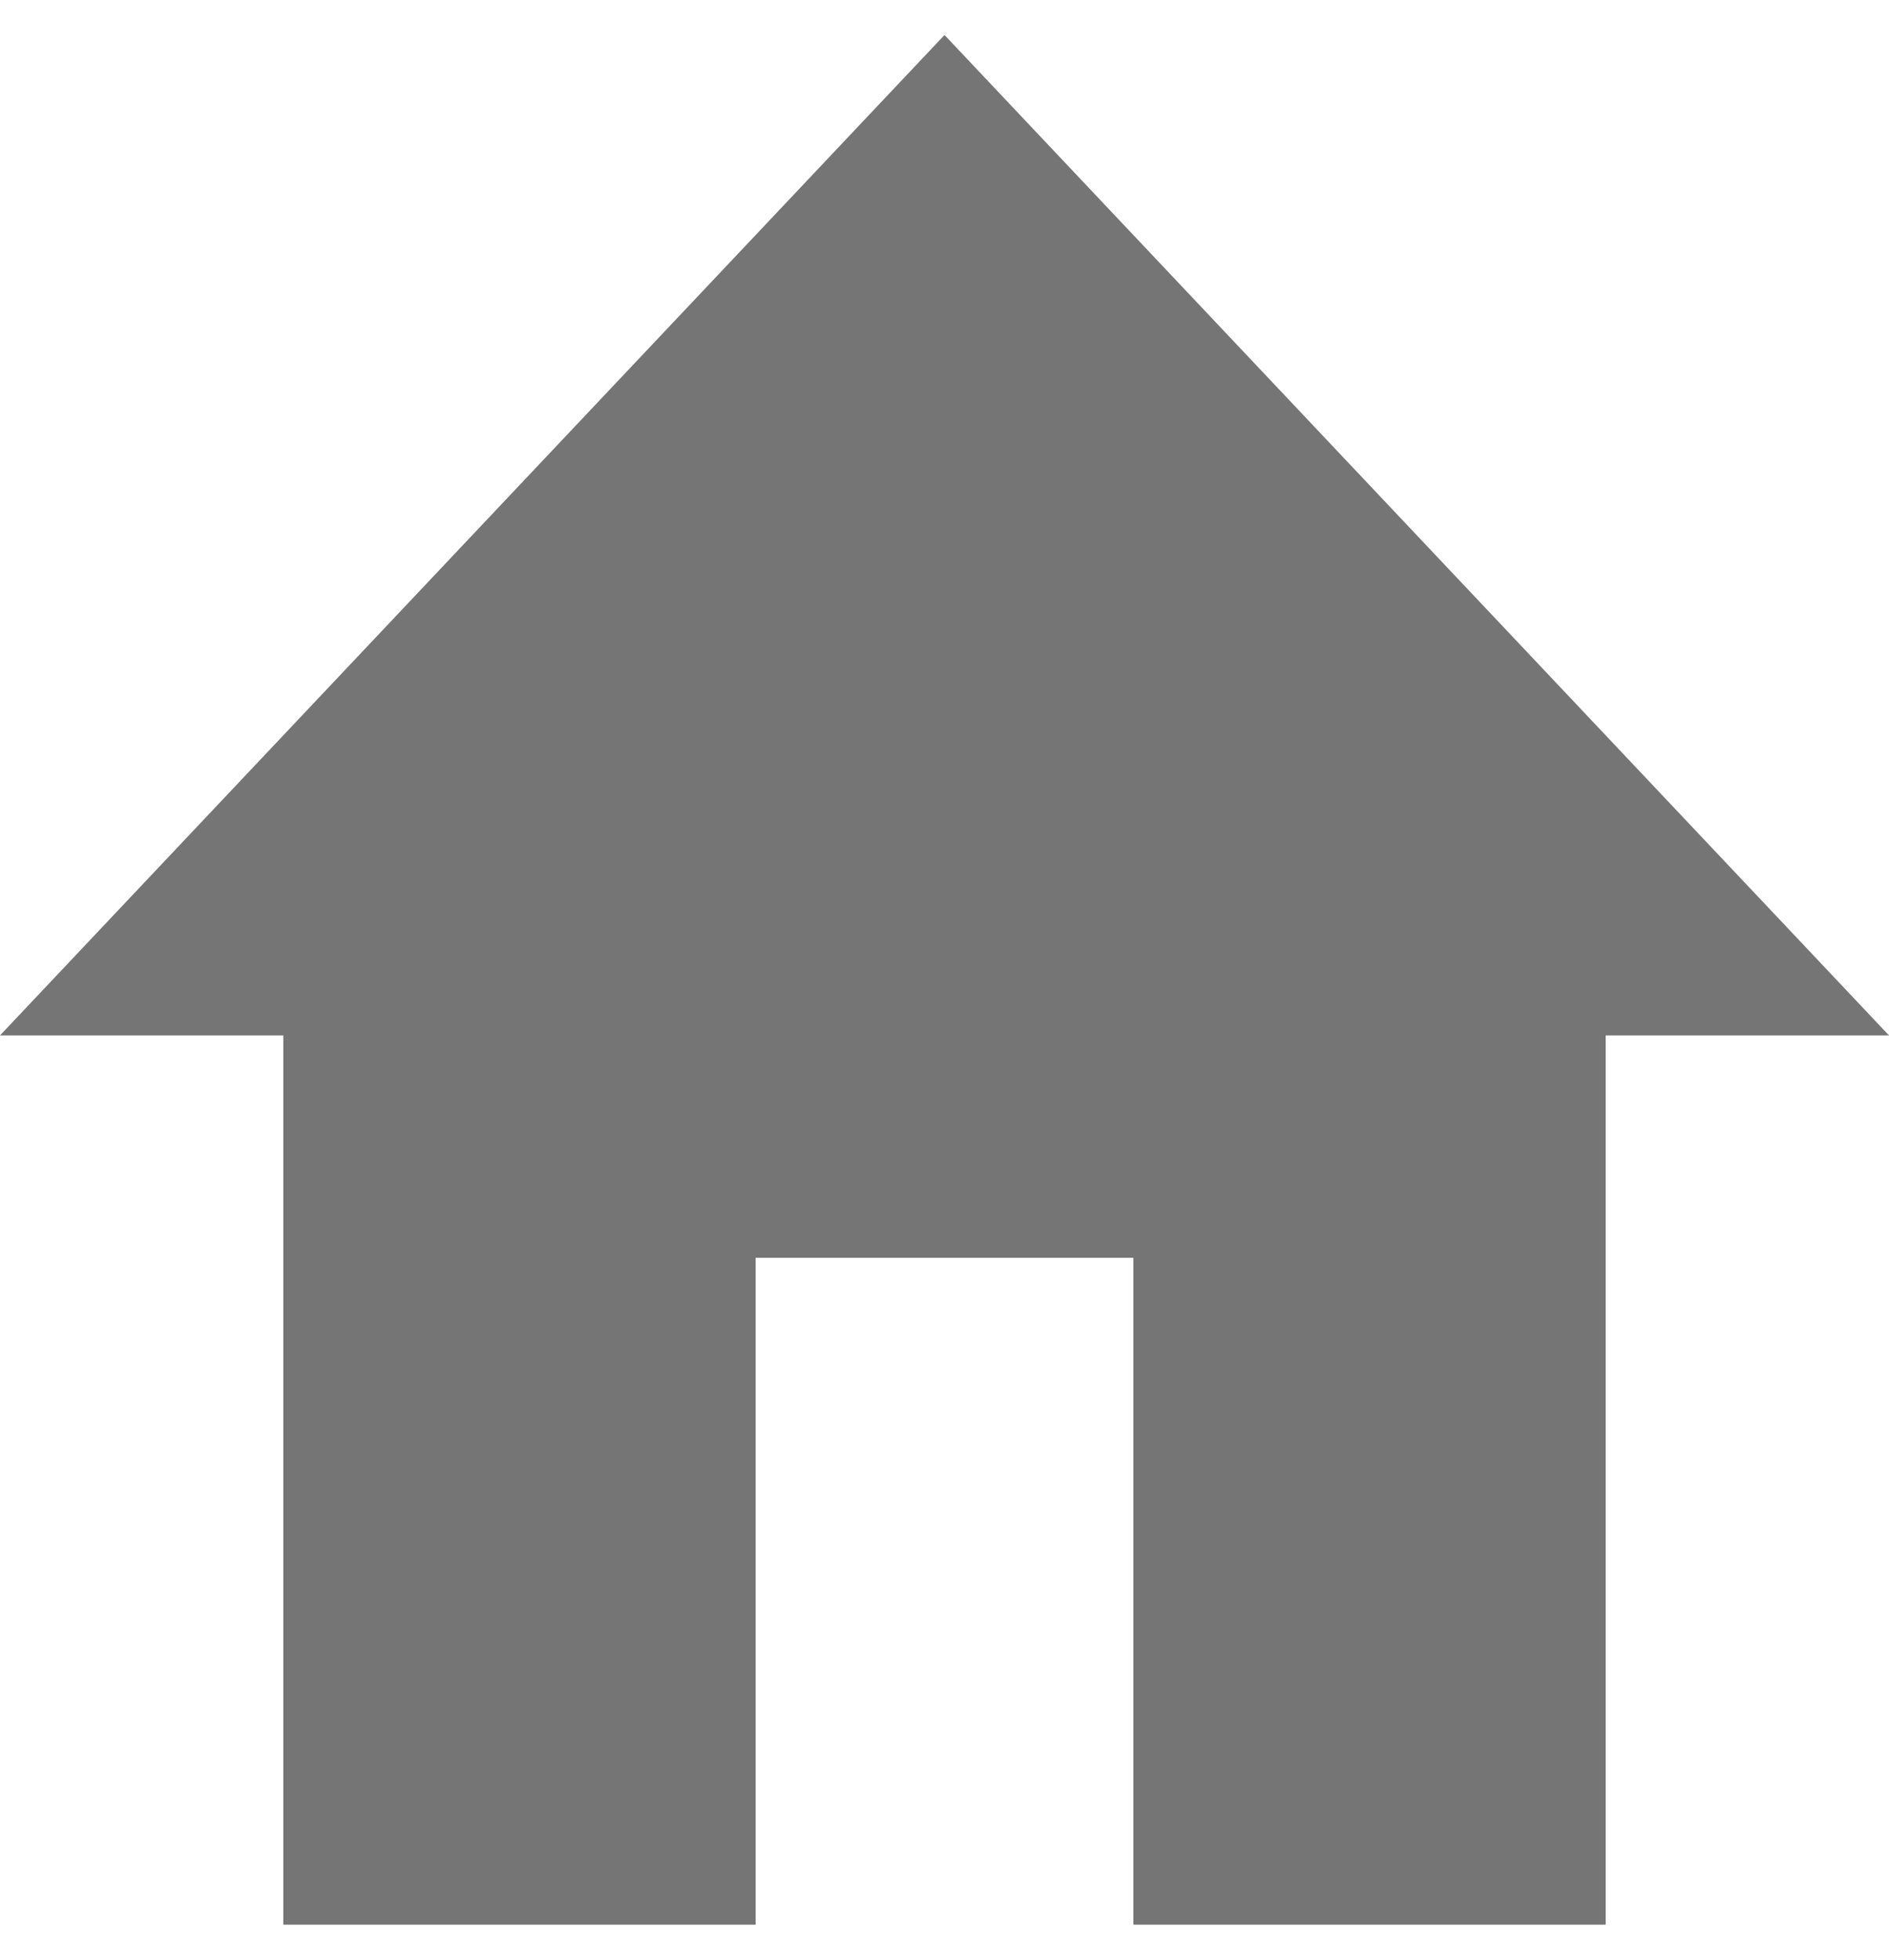 <svg width="27" height="28" viewBox="0 0 27 28" fill="none" xmlns="http://www.w3.org/2000/svg">
<path d="M10.8 27.5V17.971H16.2V27.5H22.95V14.794H27L13.5 0.5L0 14.794H4.05V27.5H10.8Z" fill="#757575"/>
</svg>
